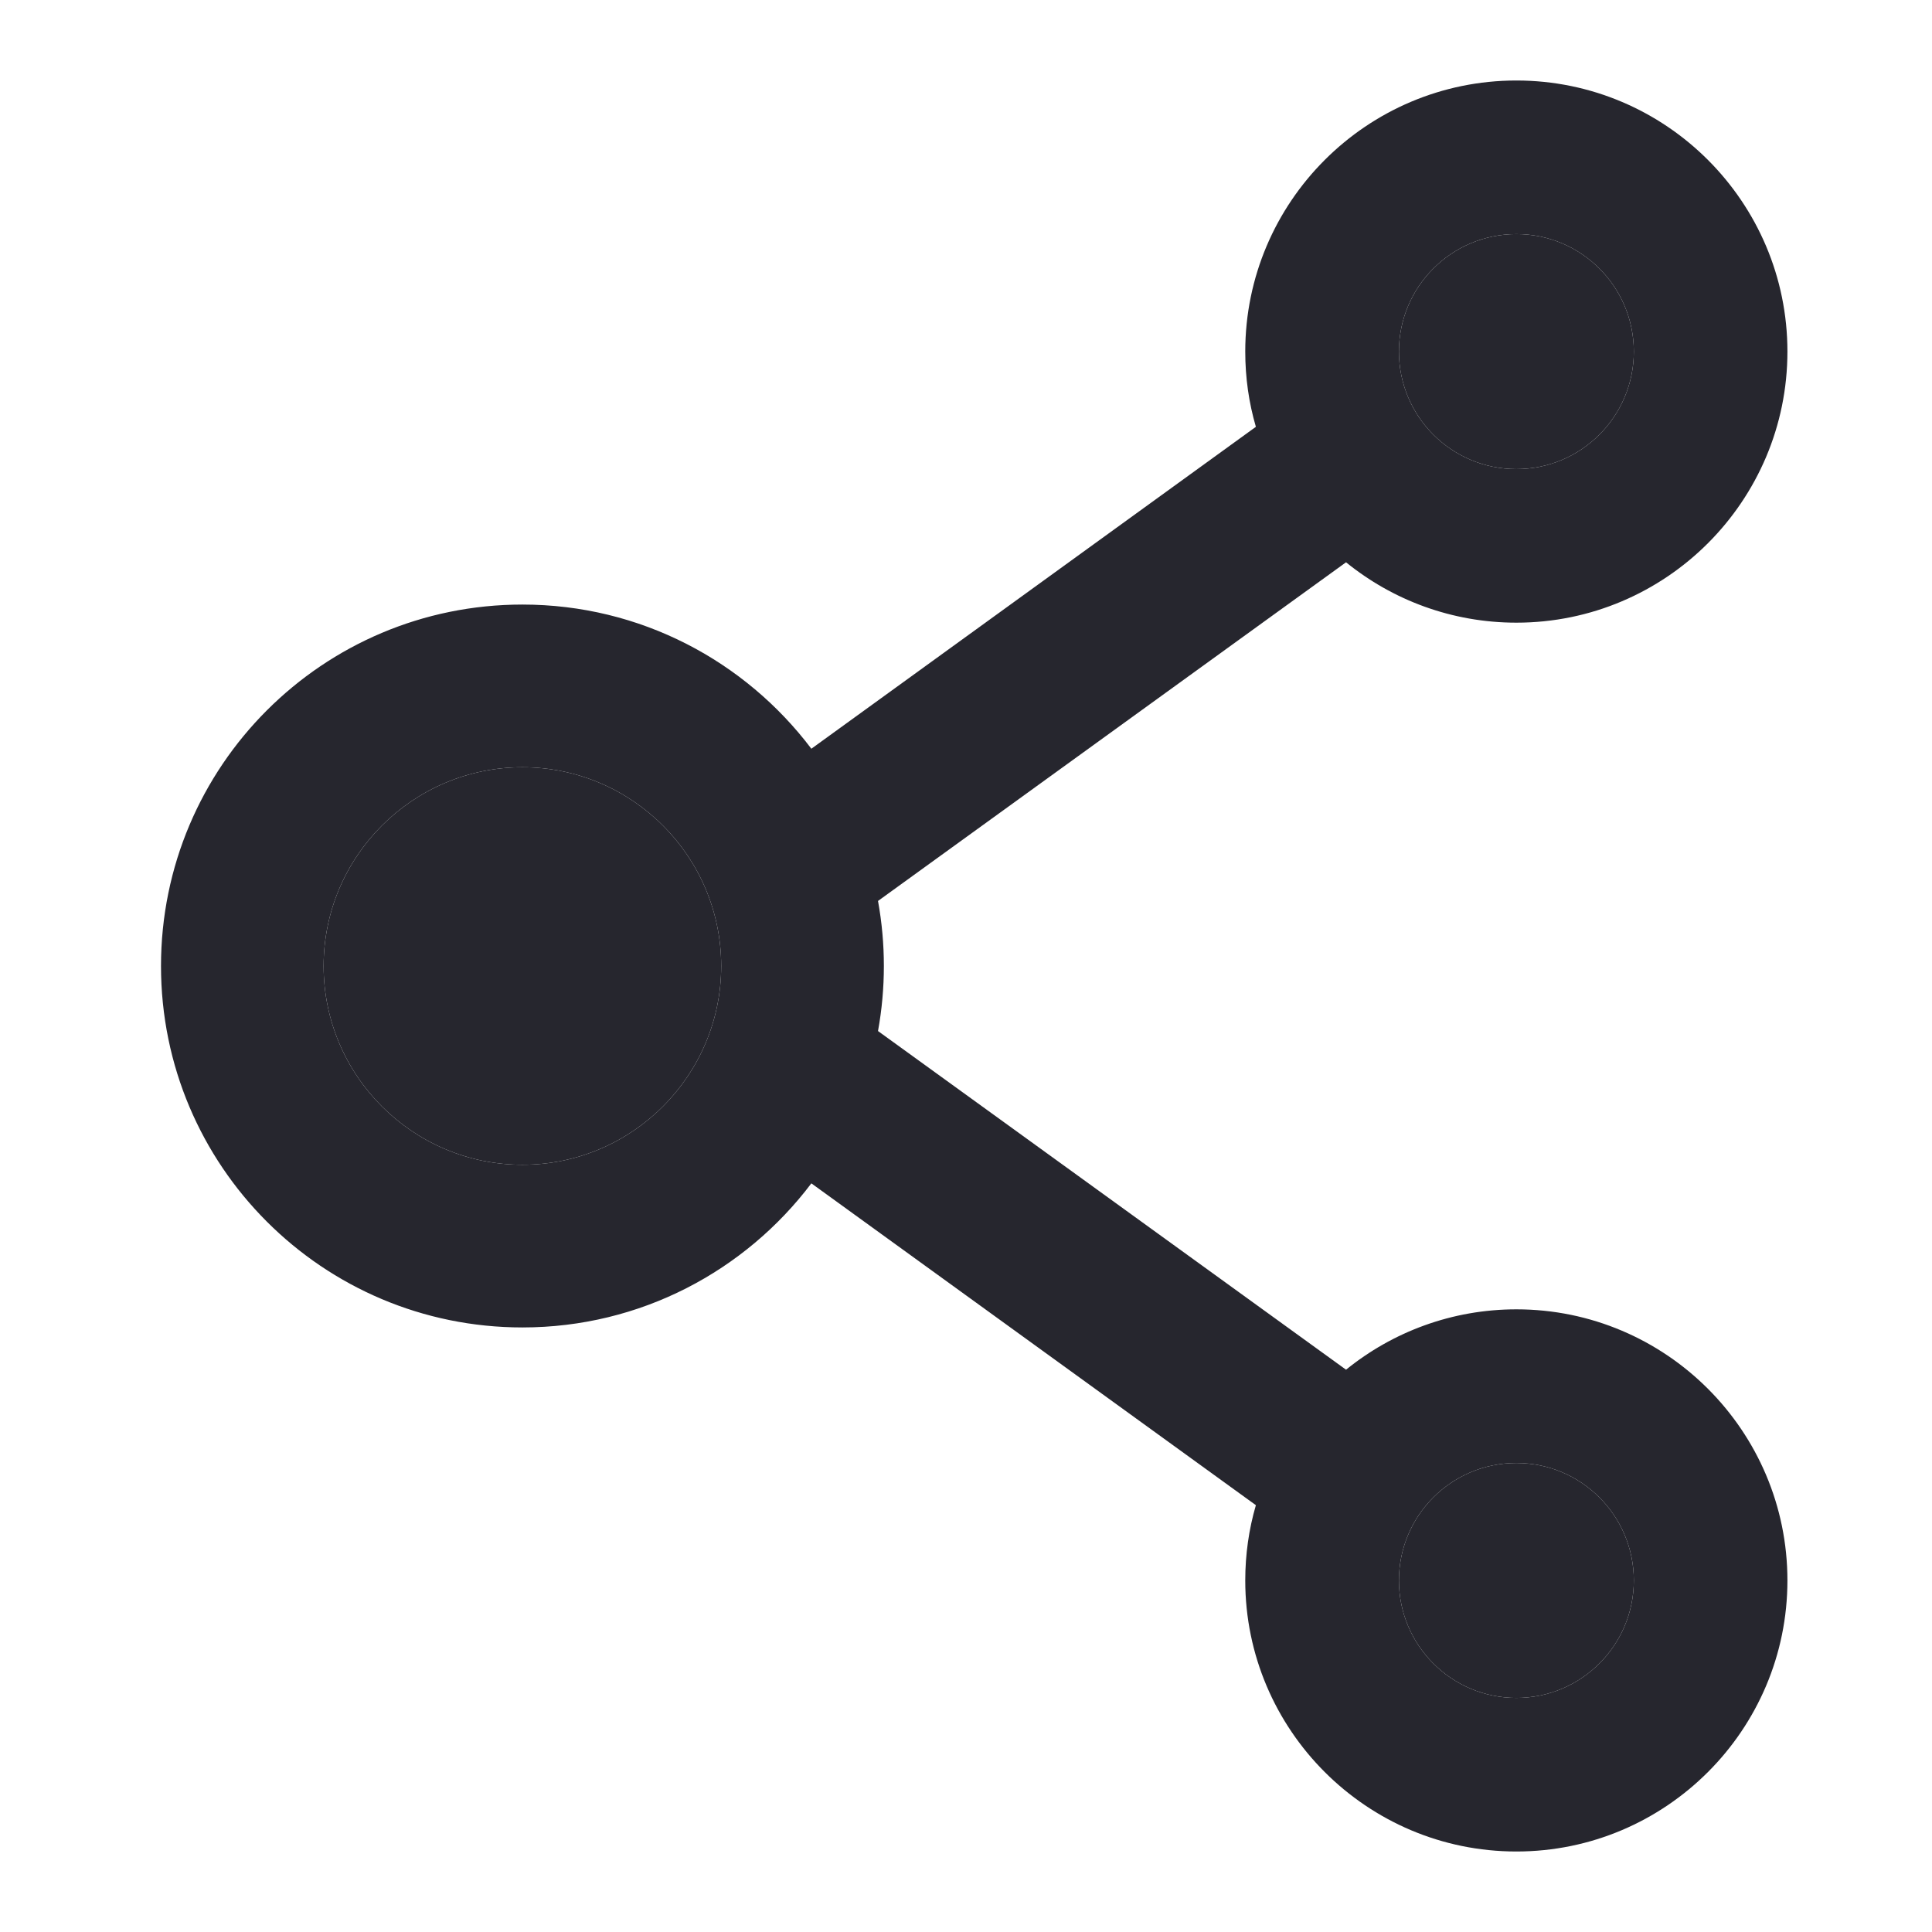 <svg width="24" height="24" viewBox="0 0 24 24" fill="#FFF" xmlns="http://www.w3.org/2000/svg">
<g id="style=fill, state=active">
<g id="Vector">
<path d="M18.837 16.265C18.037 16.265 17.299 16.546 16.721 17.015L10.907 12.808C11.004 12.274 11.004 11.726 10.907 11.192L16.721 6.985C17.299 7.454 18.037 7.735 18.837 7.735C20.694 7.735 22.204 6.225 22.204 4.367C22.204 2.51 20.694 1 18.837 1C16.979 1 15.469 2.51 15.469 4.367C15.469 4.693 15.514 5.004 15.601 5.302L10.079 9.301C9.259 8.215 7.957 7.51 6.49 7.51C4.009 7.51 2 9.519 2 12C2 14.481 4.009 16.49 6.49 16.49C7.957 16.49 9.259 15.786 10.079 14.7L15.601 18.698C15.514 18.996 15.469 19.31 15.469 19.633C15.469 21.49 16.979 23 18.837 23C20.694 23 22.204 21.49 22.204 19.633C22.204 17.775 20.694 16.265 18.837 16.265ZM18.837 2.908C19.642 2.908 20.296 3.562 20.296 4.367C20.296 5.173 19.642 5.827 18.837 5.827C18.031 5.827 17.378 5.173 17.378 4.367C17.378 3.562 18.031 2.908 18.837 2.908ZM6.49 14.469C5.129 14.469 4.02 13.361 4.02 12C4.02 10.639 5.129 9.531 6.49 9.531C7.851 9.531 8.959 10.639 8.959 12C8.959 13.361 7.851 14.469 6.49 14.469ZM18.837 21.092C18.031 21.092 17.378 20.438 17.378 19.633C17.378 18.827 18.031 18.174 18.837 18.174C19.642 18.174 20.296 18.827 20.296 19.633C20.296 20.438 19.642 21.092 18.837 21.092Z" fill="#26262E"/>
<path d="M6.49 14.469C5.129 14.469 4.02 13.361 4.02 12C4.02 10.639 5.129 9.531 6.49 9.531C7.851 9.531 8.959 10.639 8.959 12C8.959 13.361 7.851 14.469 6.49 14.469Z" fill="#26262E"/>
<path d="M18.837 2.908C19.642 2.908 20.296 3.562 20.296 4.367C20.296 5.173 19.642 5.827 18.837 5.827C18.031 5.827 17.378 5.173 17.378 4.367C17.378 3.562 18.031 2.908 18.837 2.908Z" fill="#26262E"/>
<path d="M18.837 21.092C18.031 21.092 17.378 20.438 17.378 19.633C17.378 18.827 18.031 18.174 18.837 18.174C19.642 18.174 20.296 18.827 20.296 19.633C20.296 20.438 19.642 21.092 18.837 21.092Z" fill="#26262E"/>
</g>
</g>
</svg>
